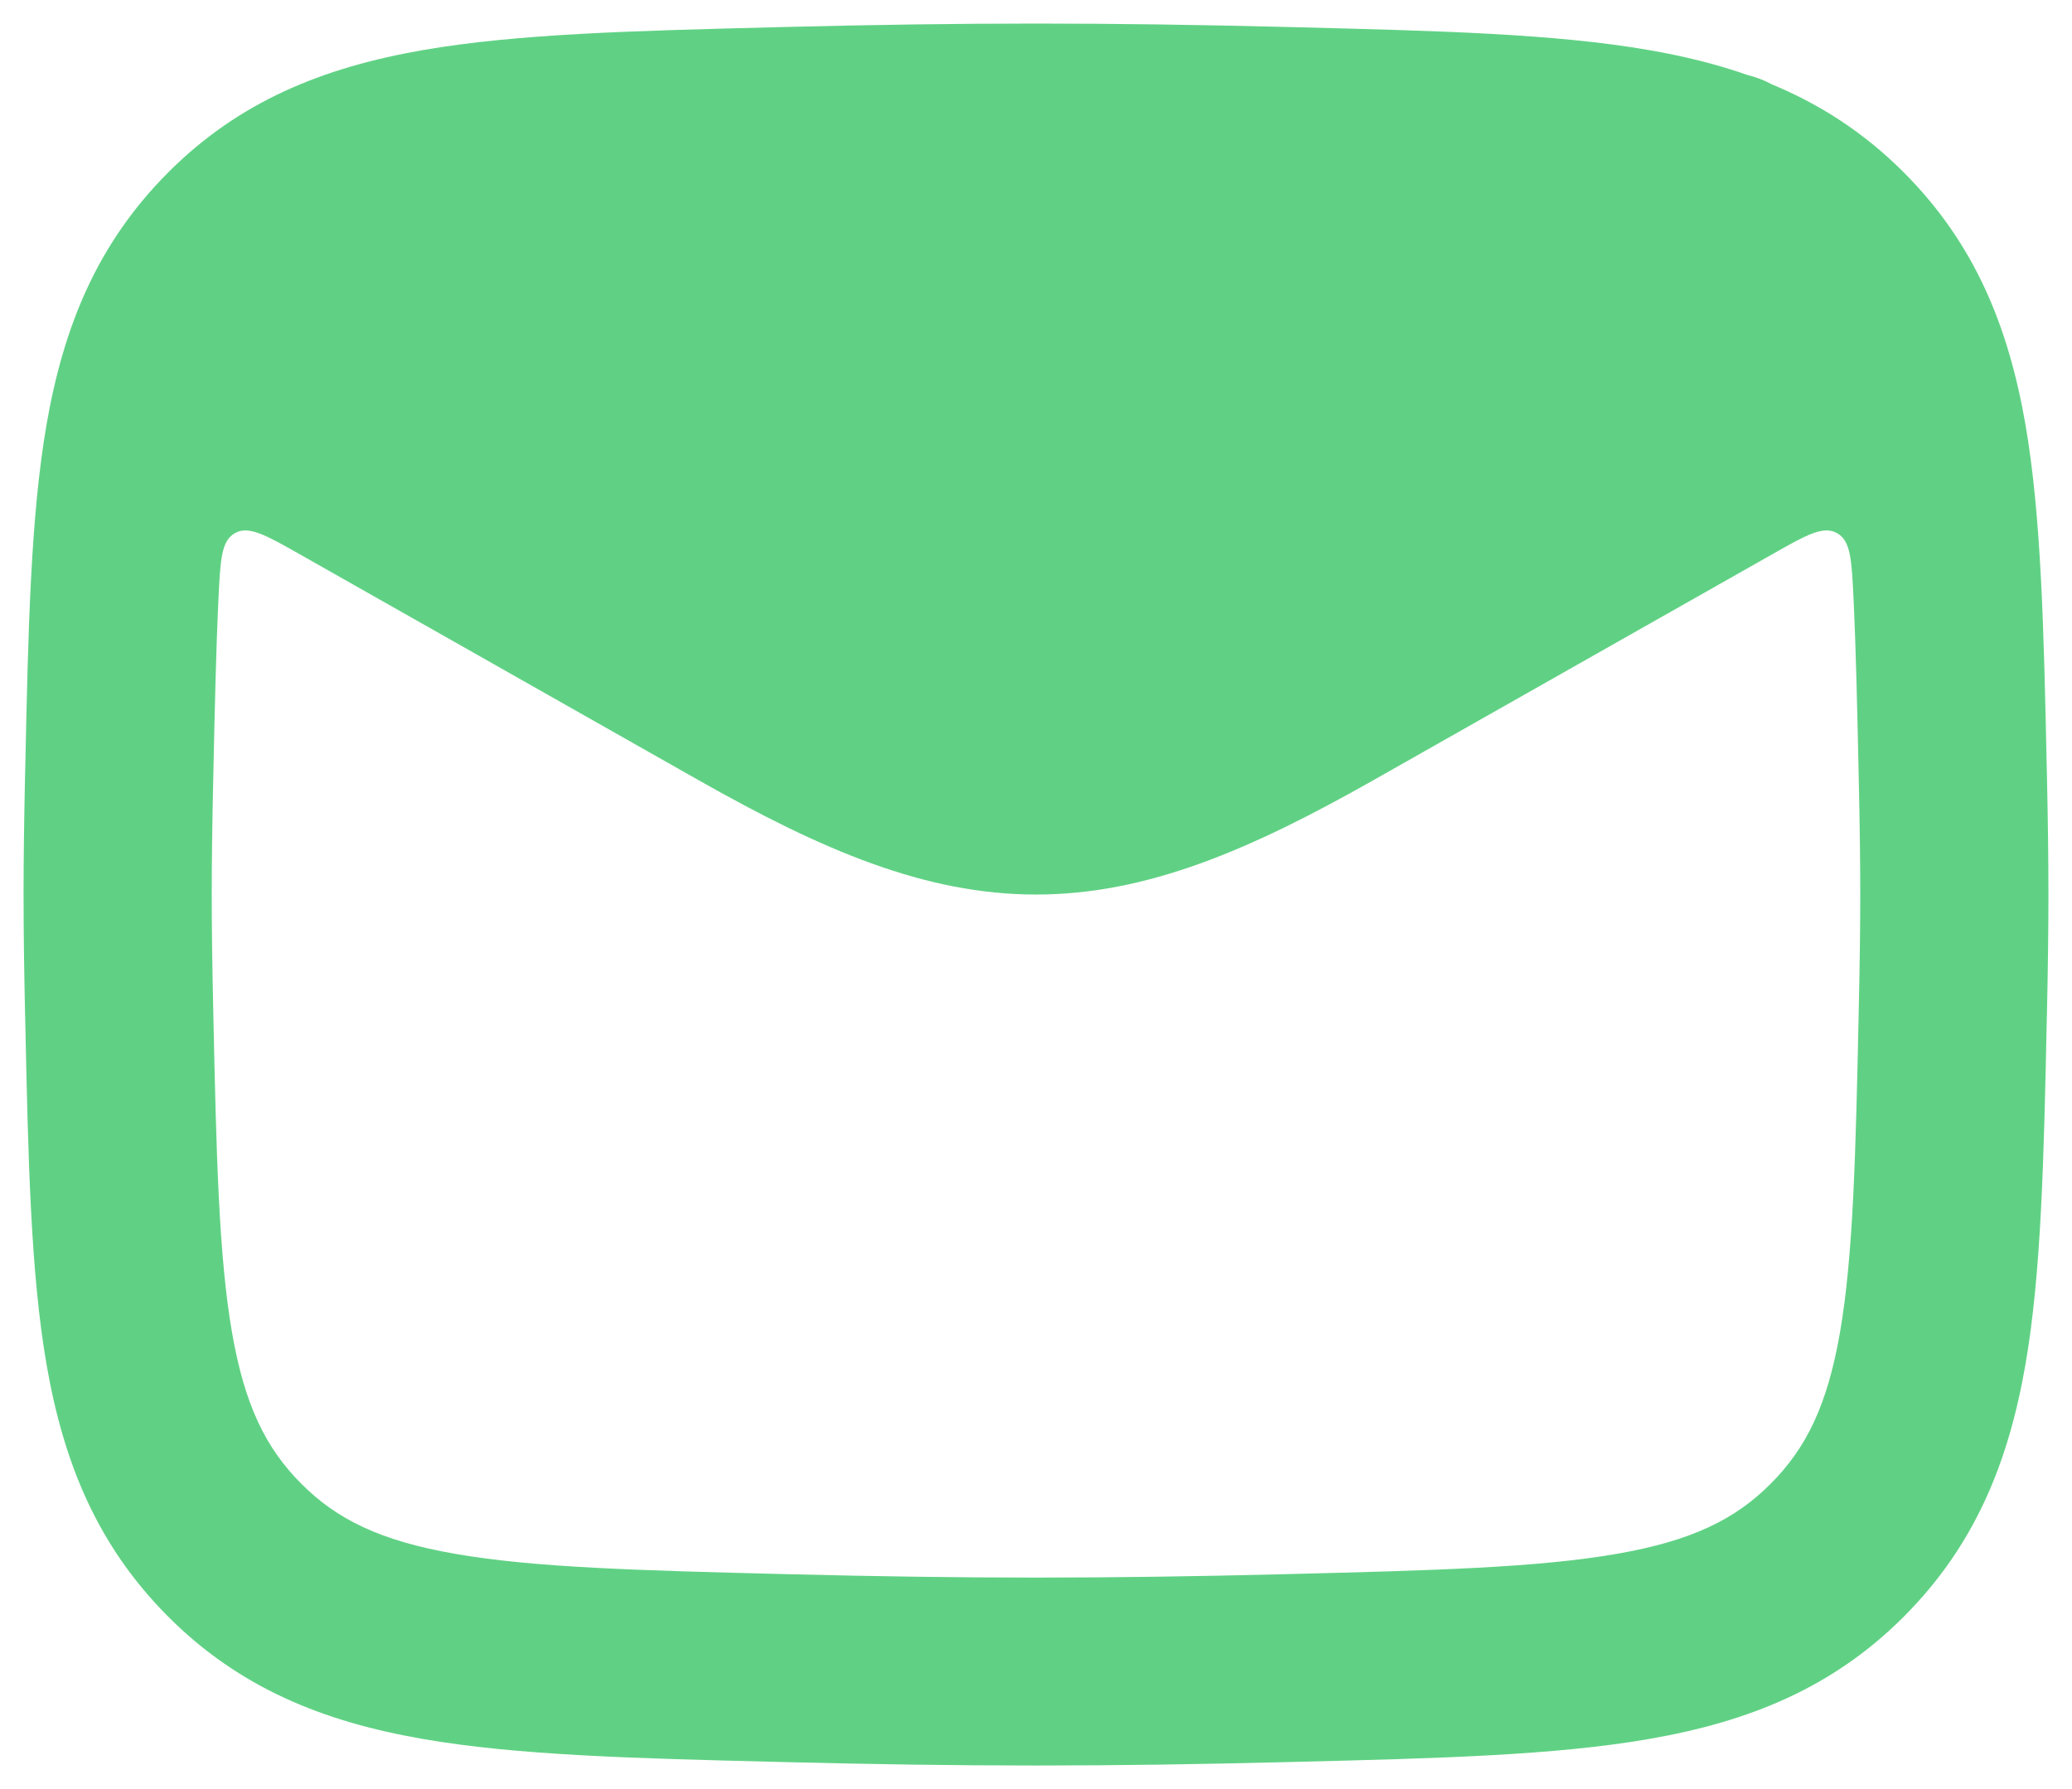 <?xml version="1.0" encoding="UTF-8"?>
<svg xmlns="http://www.w3.org/2000/svg" width="22" height="19" viewBox="0 0 22 19" fill="none">
  <path fill-rule="evenodd" clip-rule="evenodd" d="M13.682 0.287C11.726 0.238 10.274 0.238 8.318 0.287L8.243 0.289C6.733 0.327 5.492 0.358 4.491 0.532C3.428 0.717 2.539 1.076 1.785 1.832C1.036 2.583 0.677 3.459 0.495 4.504C0.325 5.485 0.299 6.696 0.268 8.162L0.266 8.237C0.245 9.235 0.245 9.765 0.266 10.763L0.268 10.838C0.299 12.304 0.325 13.515 0.495 14.496C0.677 15.541 1.036 16.417 1.785 17.168C2.539 17.924 3.428 18.284 4.491 18.468C5.492 18.642 6.734 18.674 8.243 18.711L8.318 18.713C10.274 18.762 11.726 18.762 13.682 18.713L13.757 18.711C15.267 18.674 16.508 18.642 17.509 18.468C18.572 18.284 19.461 17.924 20.215 17.168C20.964 16.417 21.323 15.541 21.505 14.496C21.675 13.515 21.701 12.304 21.732 10.838L21.734 10.763C21.755 9.765 21.755 9.235 21.734 8.237L21.732 8.162C21.701 6.696 21.675 5.485 21.505 4.504C21.323 3.459 20.964 2.583 20.215 1.832C19.791 1.407 19.325 1.108 18.809 0.894C18.73 0.851 18.646 0.819 18.559 0.798C18.229 0.682 17.88 0.596 17.509 0.532C16.508 0.358 15.267 0.327 13.757 0.289L13.682 0.287ZM19.68 6.35C19.66 5.945 19.651 5.742 19.504 5.661C19.357 5.58 19.177 5.682 18.816 5.887L14.58 8.287C13.28 9.023 12.181 9.5 11 9.5C9.819 9.5 8.719 9.023 7.42 8.287L3.184 5.887C2.823 5.683 2.643 5.58 2.496 5.661C2.349 5.742 2.34 5.945 2.32 6.351C2.294 6.897 2.28 7.531 2.264 8.28C2.243 9.249 2.243 9.751 2.264 10.72C2.297 12.28 2.323 13.339 2.464 14.154C2.598 14.922 2.82 15.378 3.201 15.759C3.578 16.137 4.04 16.364 4.834 16.502C5.672 16.648 6.765 16.678 8.368 16.718C10.29 16.766 11.71 16.766 13.632 16.718C15.235 16.678 16.328 16.648 17.166 16.502C17.96 16.364 18.422 16.137 18.799 15.759C19.18 15.378 19.402 14.922 19.536 14.154C19.677 13.339 19.703 12.28 19.736 10.72C19.757 9.751 19.757 9.249 19.736 8.28C19.72 7.531 19.706 6.897 19.68 6.35Z" fill="#60D184"></path>
</svg>

